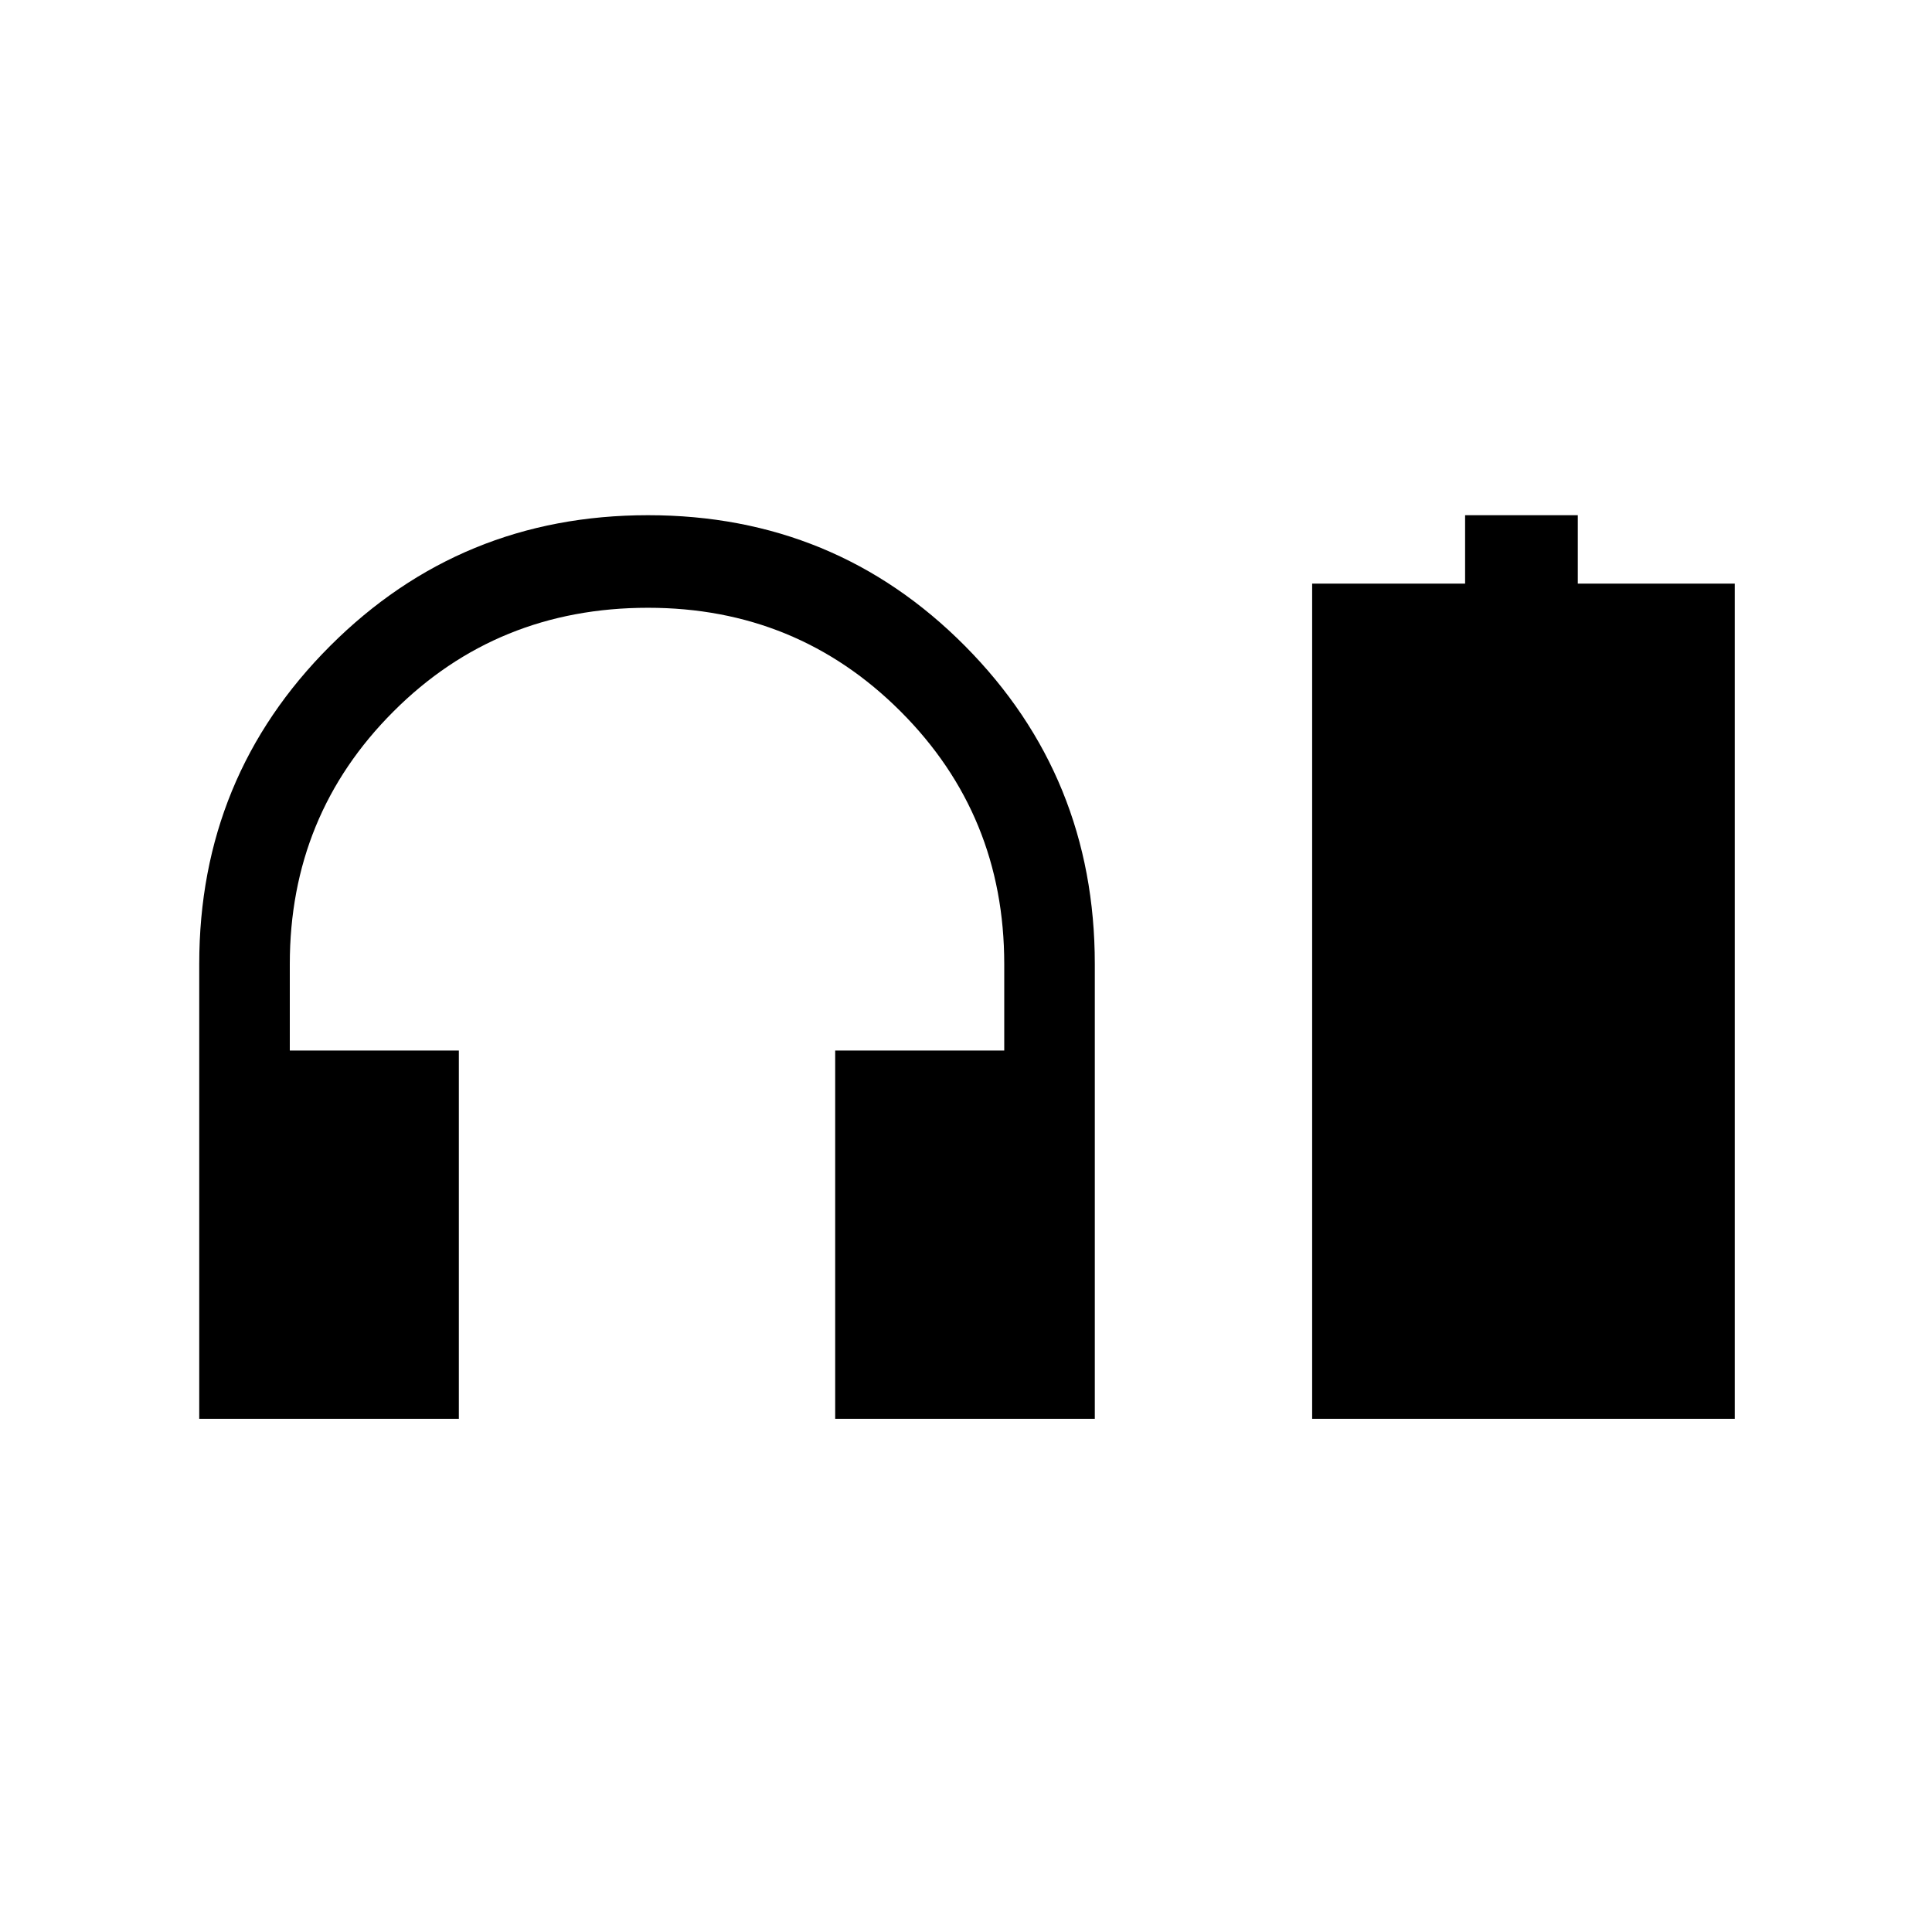 <svg xmlns="http://www.w3.org/2000/svg" height="24" width="24"><path d="M2.475 17.625V11.975Q2.475 9.65 4.1 8.025Q5.725 6.4 8.05 6.4Q10.375 6.4 11.988 8.025Q13.6 9.65 13.6 11.975V17.625H10.375V13.05H12.475V11.975Q12.475 10.125 11.188 8.838Q9.9 7.55 8.05 7.55Q6.175 7.55 4.888 8.838Q3.6 10.125 3.6 11.975V13.05H5.7V17.625ZM16.3 17.625V7.25H18.2V6.4H19.6V7.25H21.55V17.625Z"/></svg>